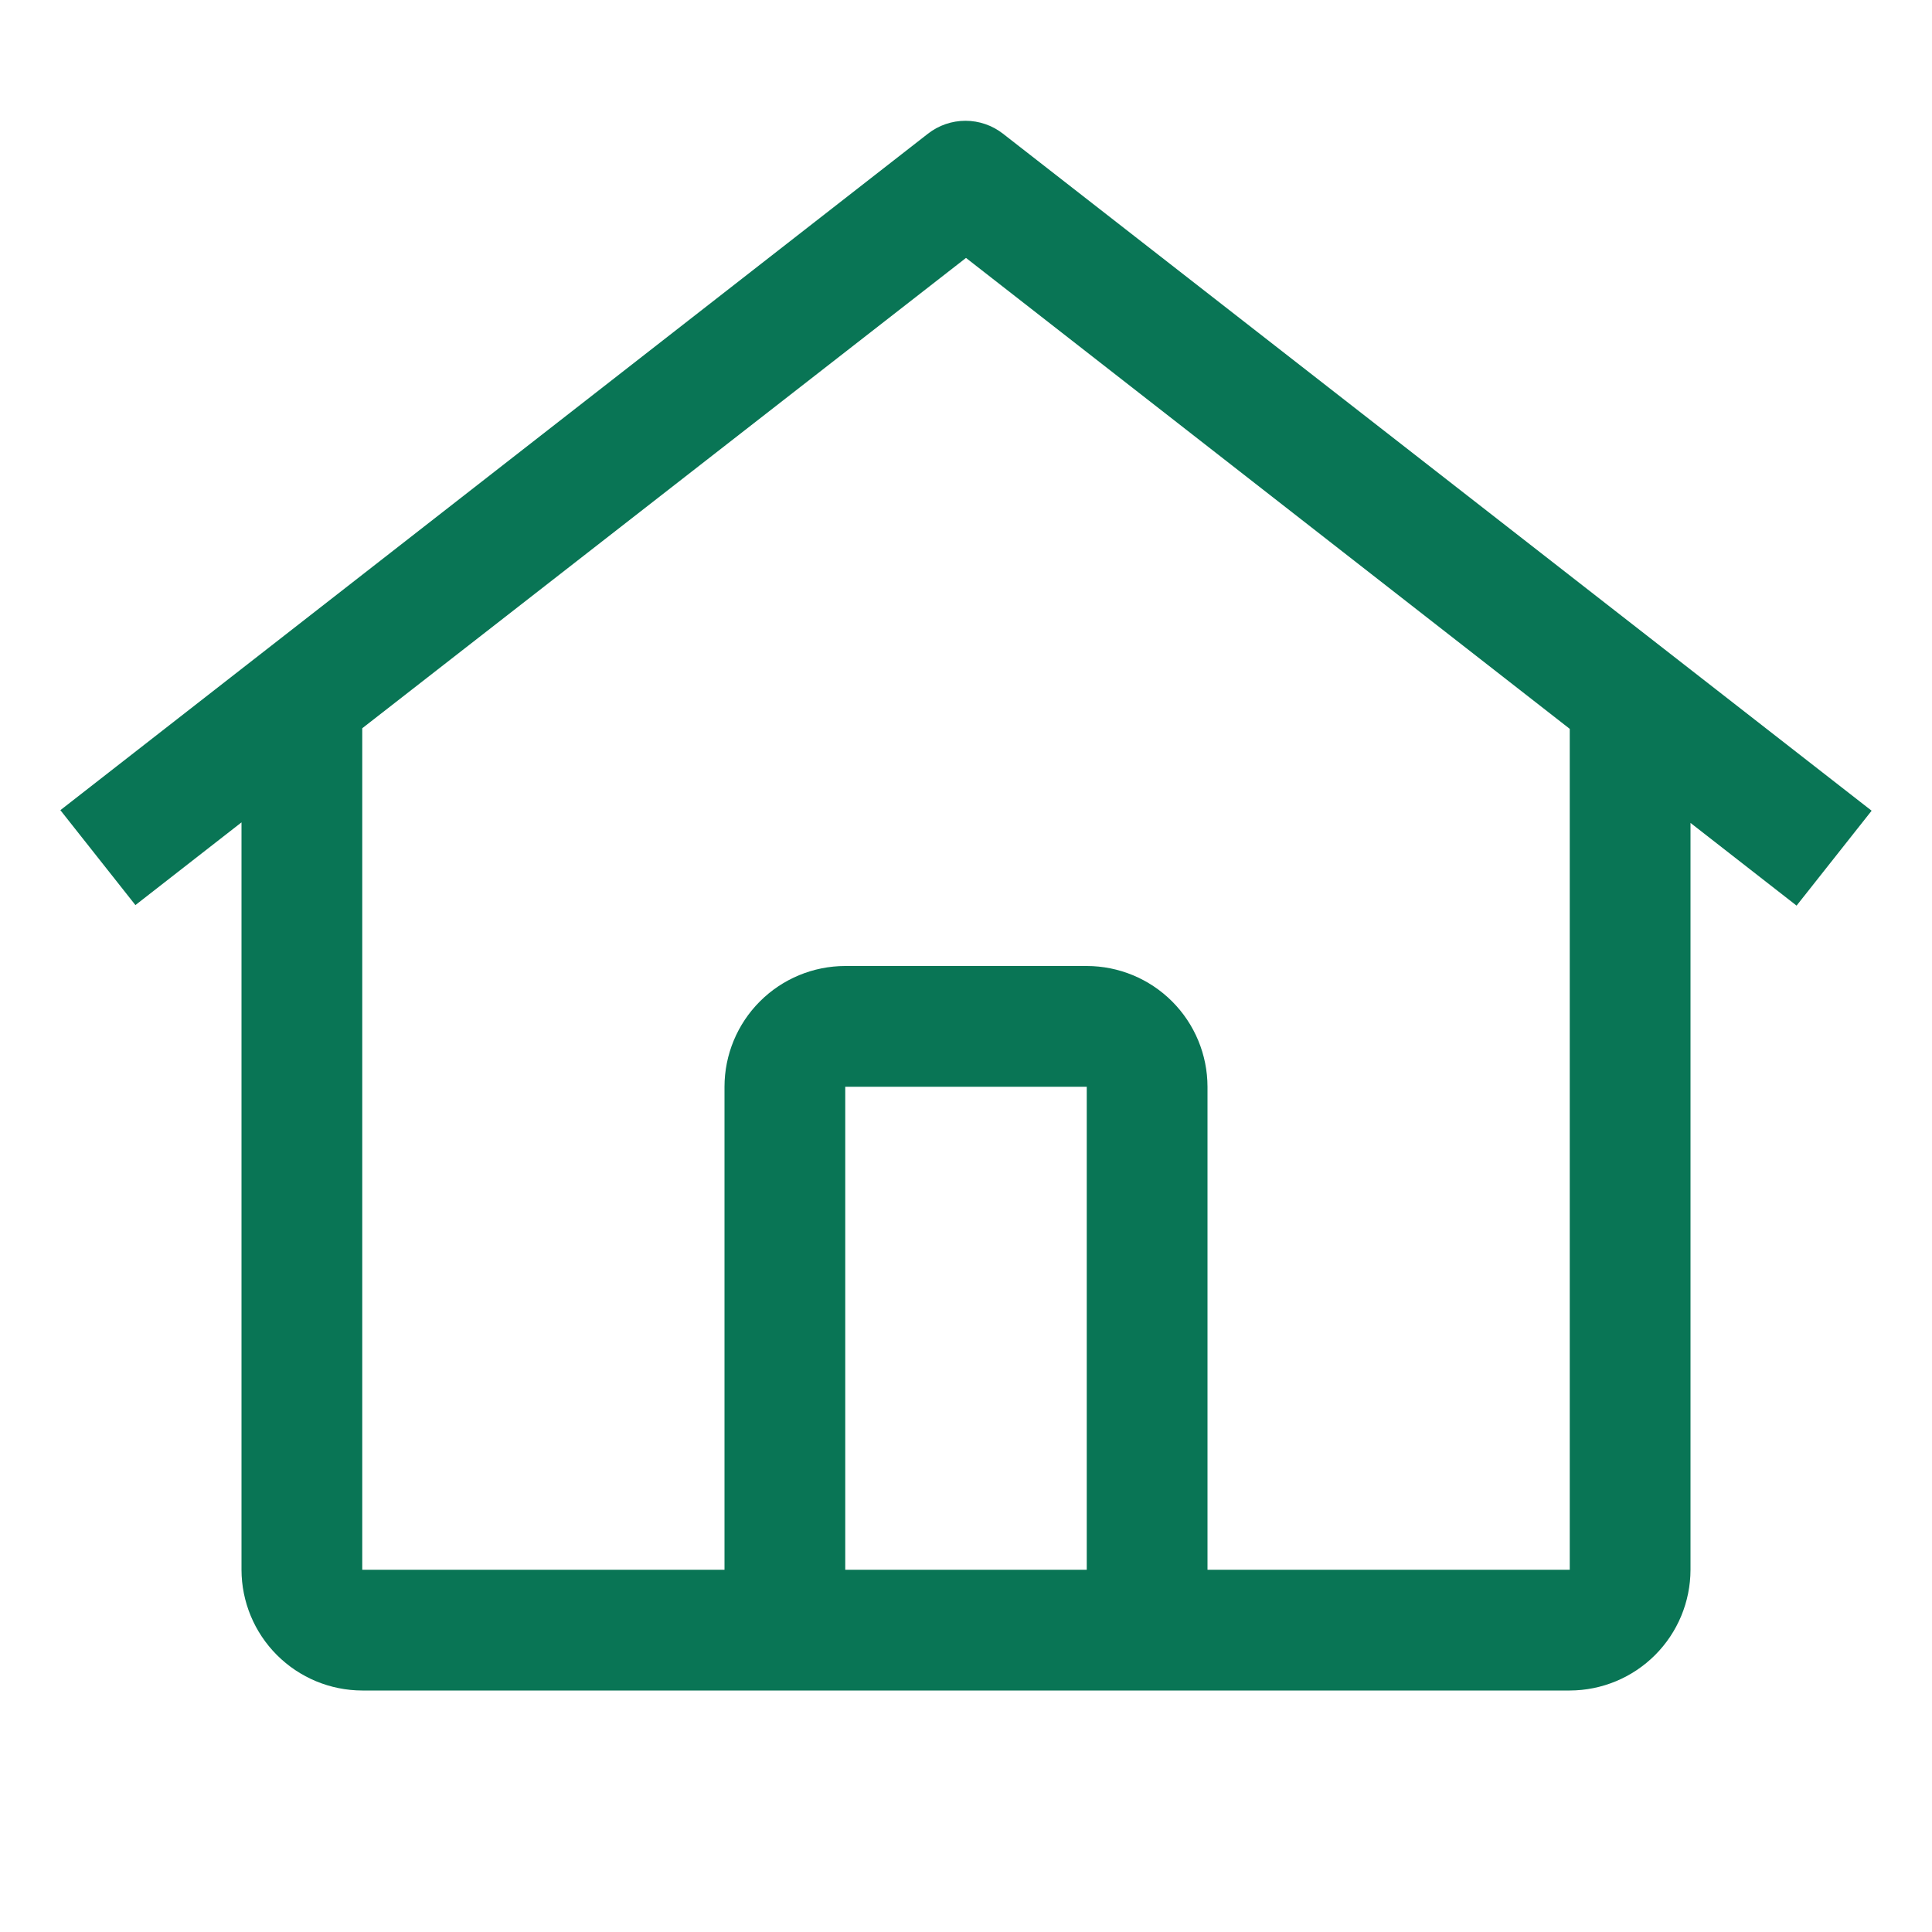 <svg width="120" height="120" viewBox="0 0 120 120" fill="none" xmlns="http://www.w3.org/2000/svg">
<rect width="120" height="120" fill="white"/>
<path d="M62.295 8.303C61.63 7.784 60.81 7.502 59.966 7.502C59.123 7.502 58.303 7.784 57.638 8.303L3.75 50.321L8.411 56.216L15 51.079V97.5C15.004 99.488 15.795 101.393 17.201 102.799C18.607 104.205 20.512 104.996 22.5 105H97.5C99.488 104.996 101.393 104.205 102.799 102.799C104.205 101.393 104.996 99.488 105 97.5V51.113L111.589 56.25L116.25 50.355L62.295 8.303ZM67.5 97.5H52.5V67.5H67.5V97.5ZM75 97.5V67.5C74.998 65.512 74.207 63.605 72.801 62.199C71.395 60.793 69.489 60.002 67.5 60H52.5C50.511 60.002 48.605 60.793 47.199 62.199C45.793 63.605 45.002 65.512 45 67.5V97.5H22.5V45.233L60 16.02L97.5 45.27V97.5H75Z" fill="#097555"/>
</svg>
